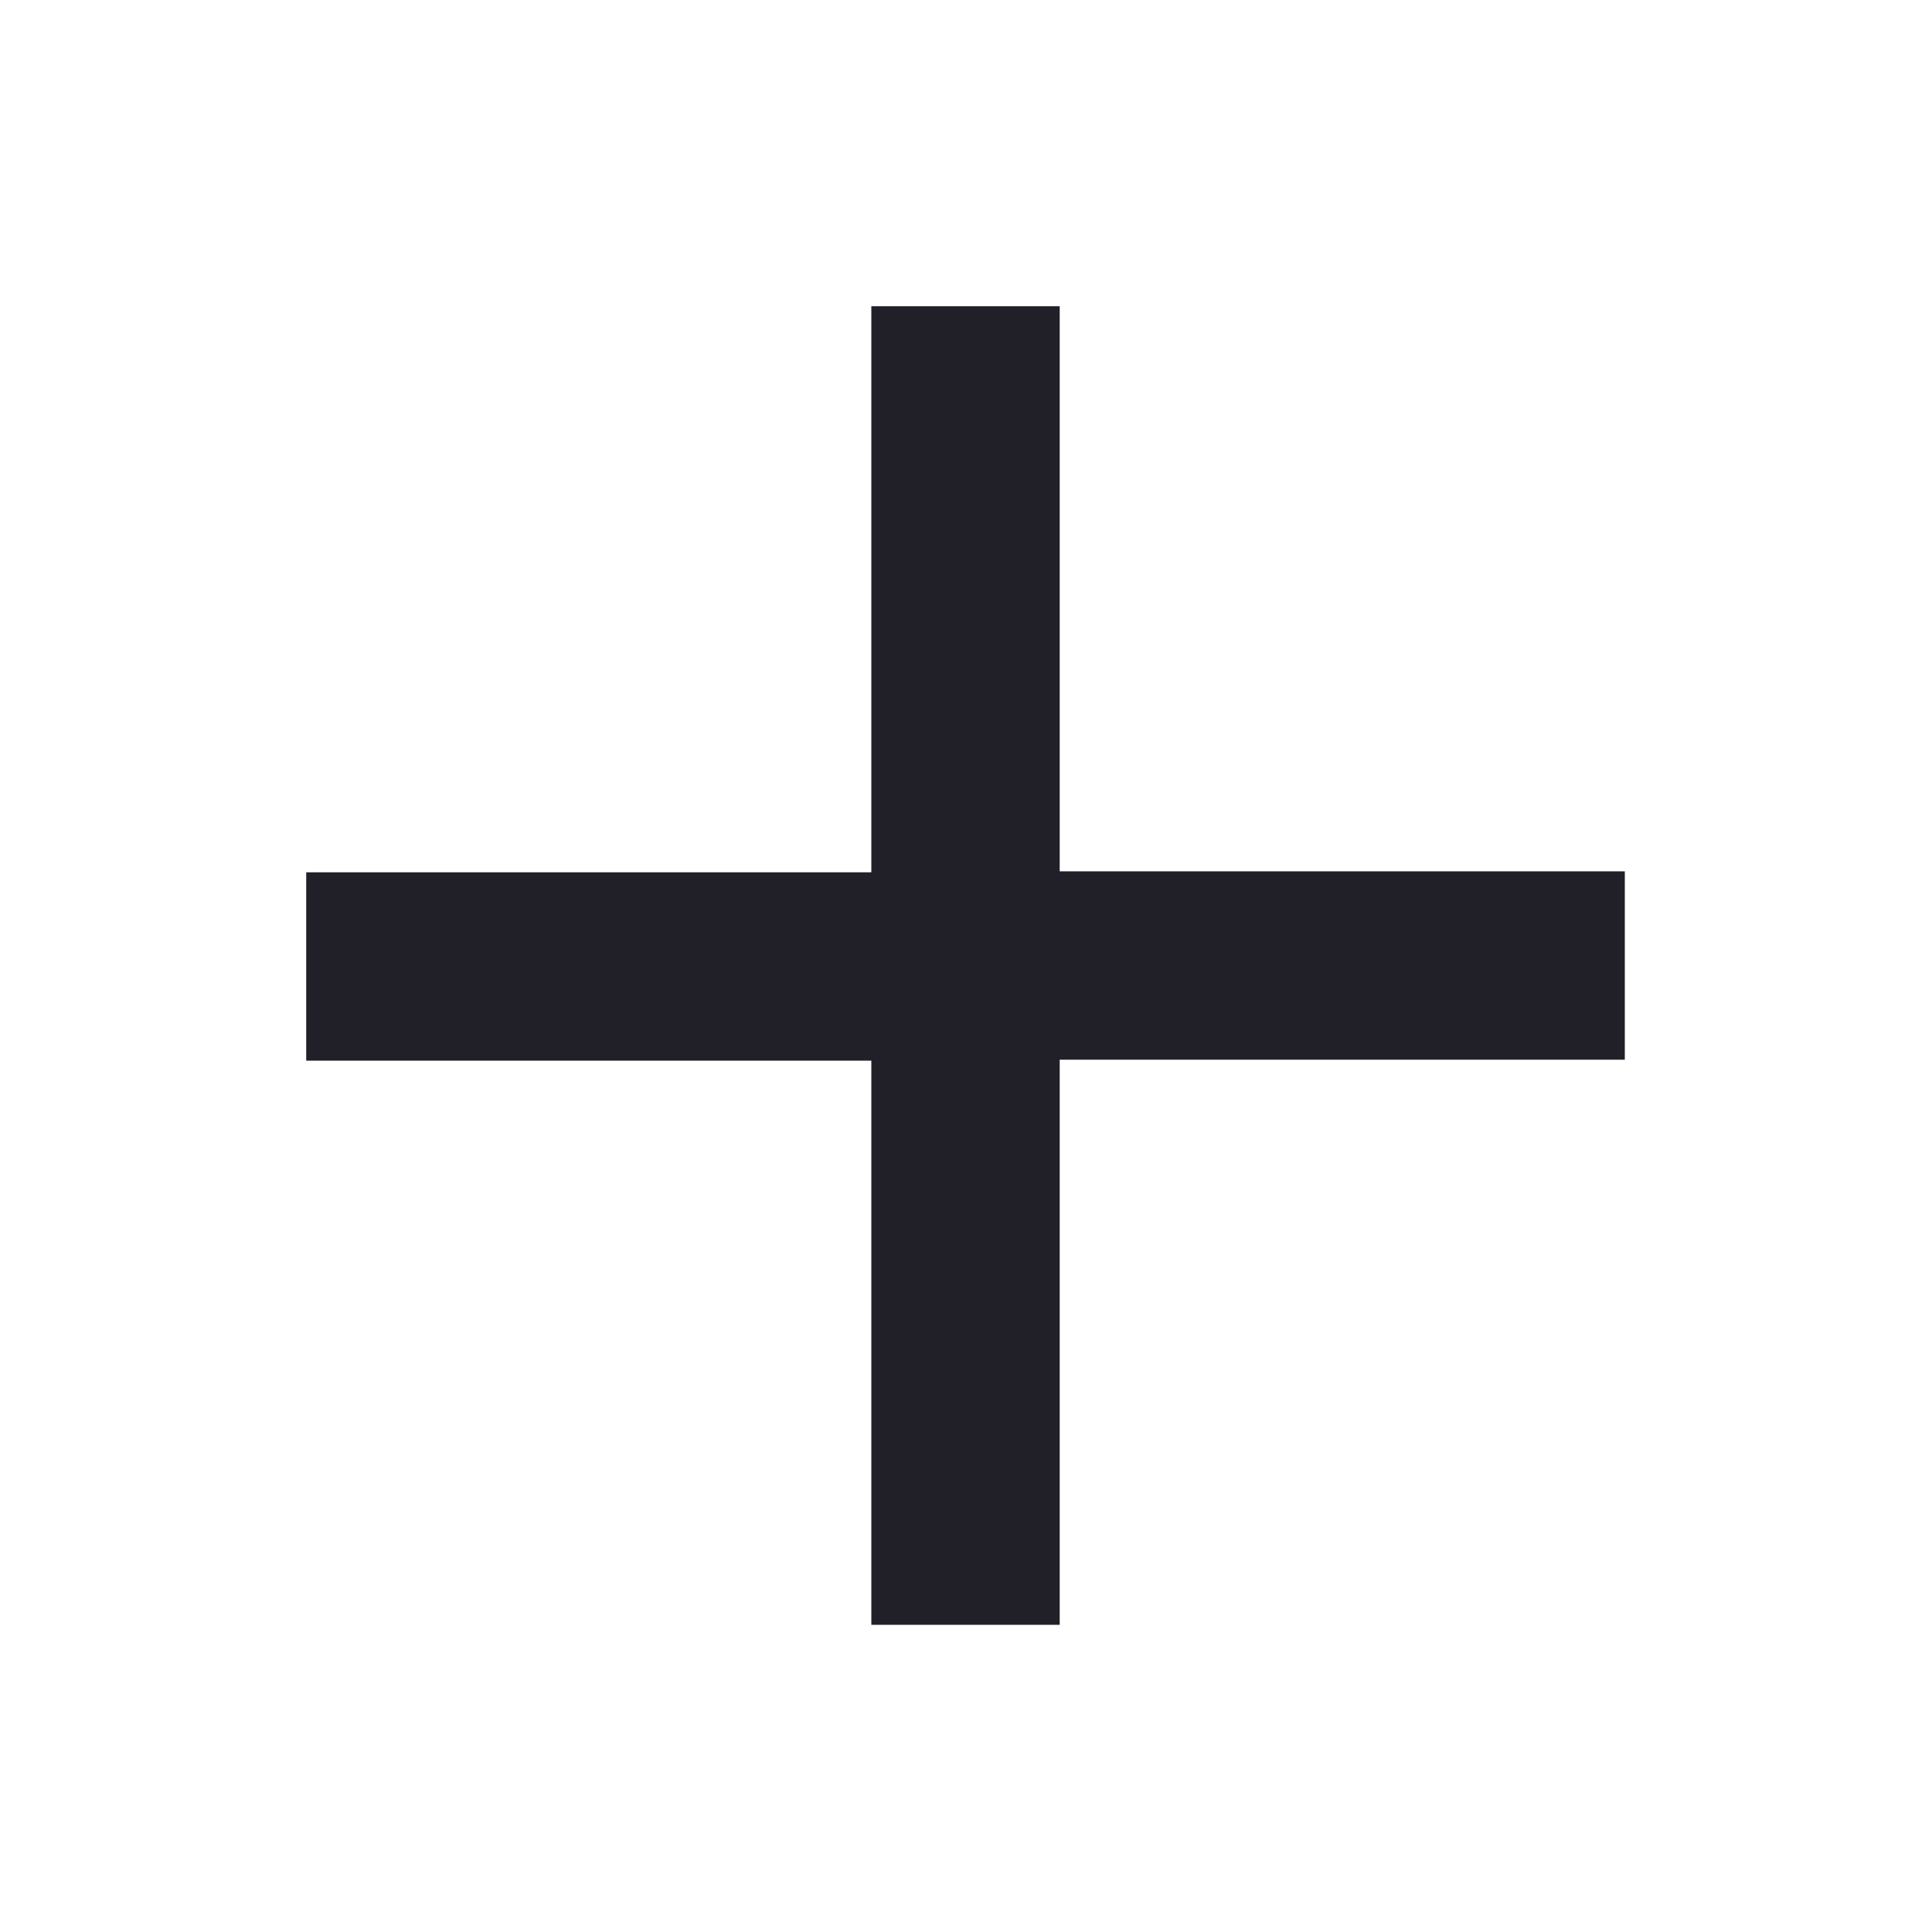 <?xml version="1.0" encoding="UTF-8"?><svg id="Layer_1" xmlns="http://www.w3.org/2000/svg" viewBox="0 0 20 20"><defs><style>.cls-1{fill:#211f27;}</style></defs><path class="cls-1" d="m9.02,10.98H3.17v-1.95h5.85V3.17h1.95v5.85h5.85v1.95h-5.85v5.85h-1.95v-5.85Z"/></svg>